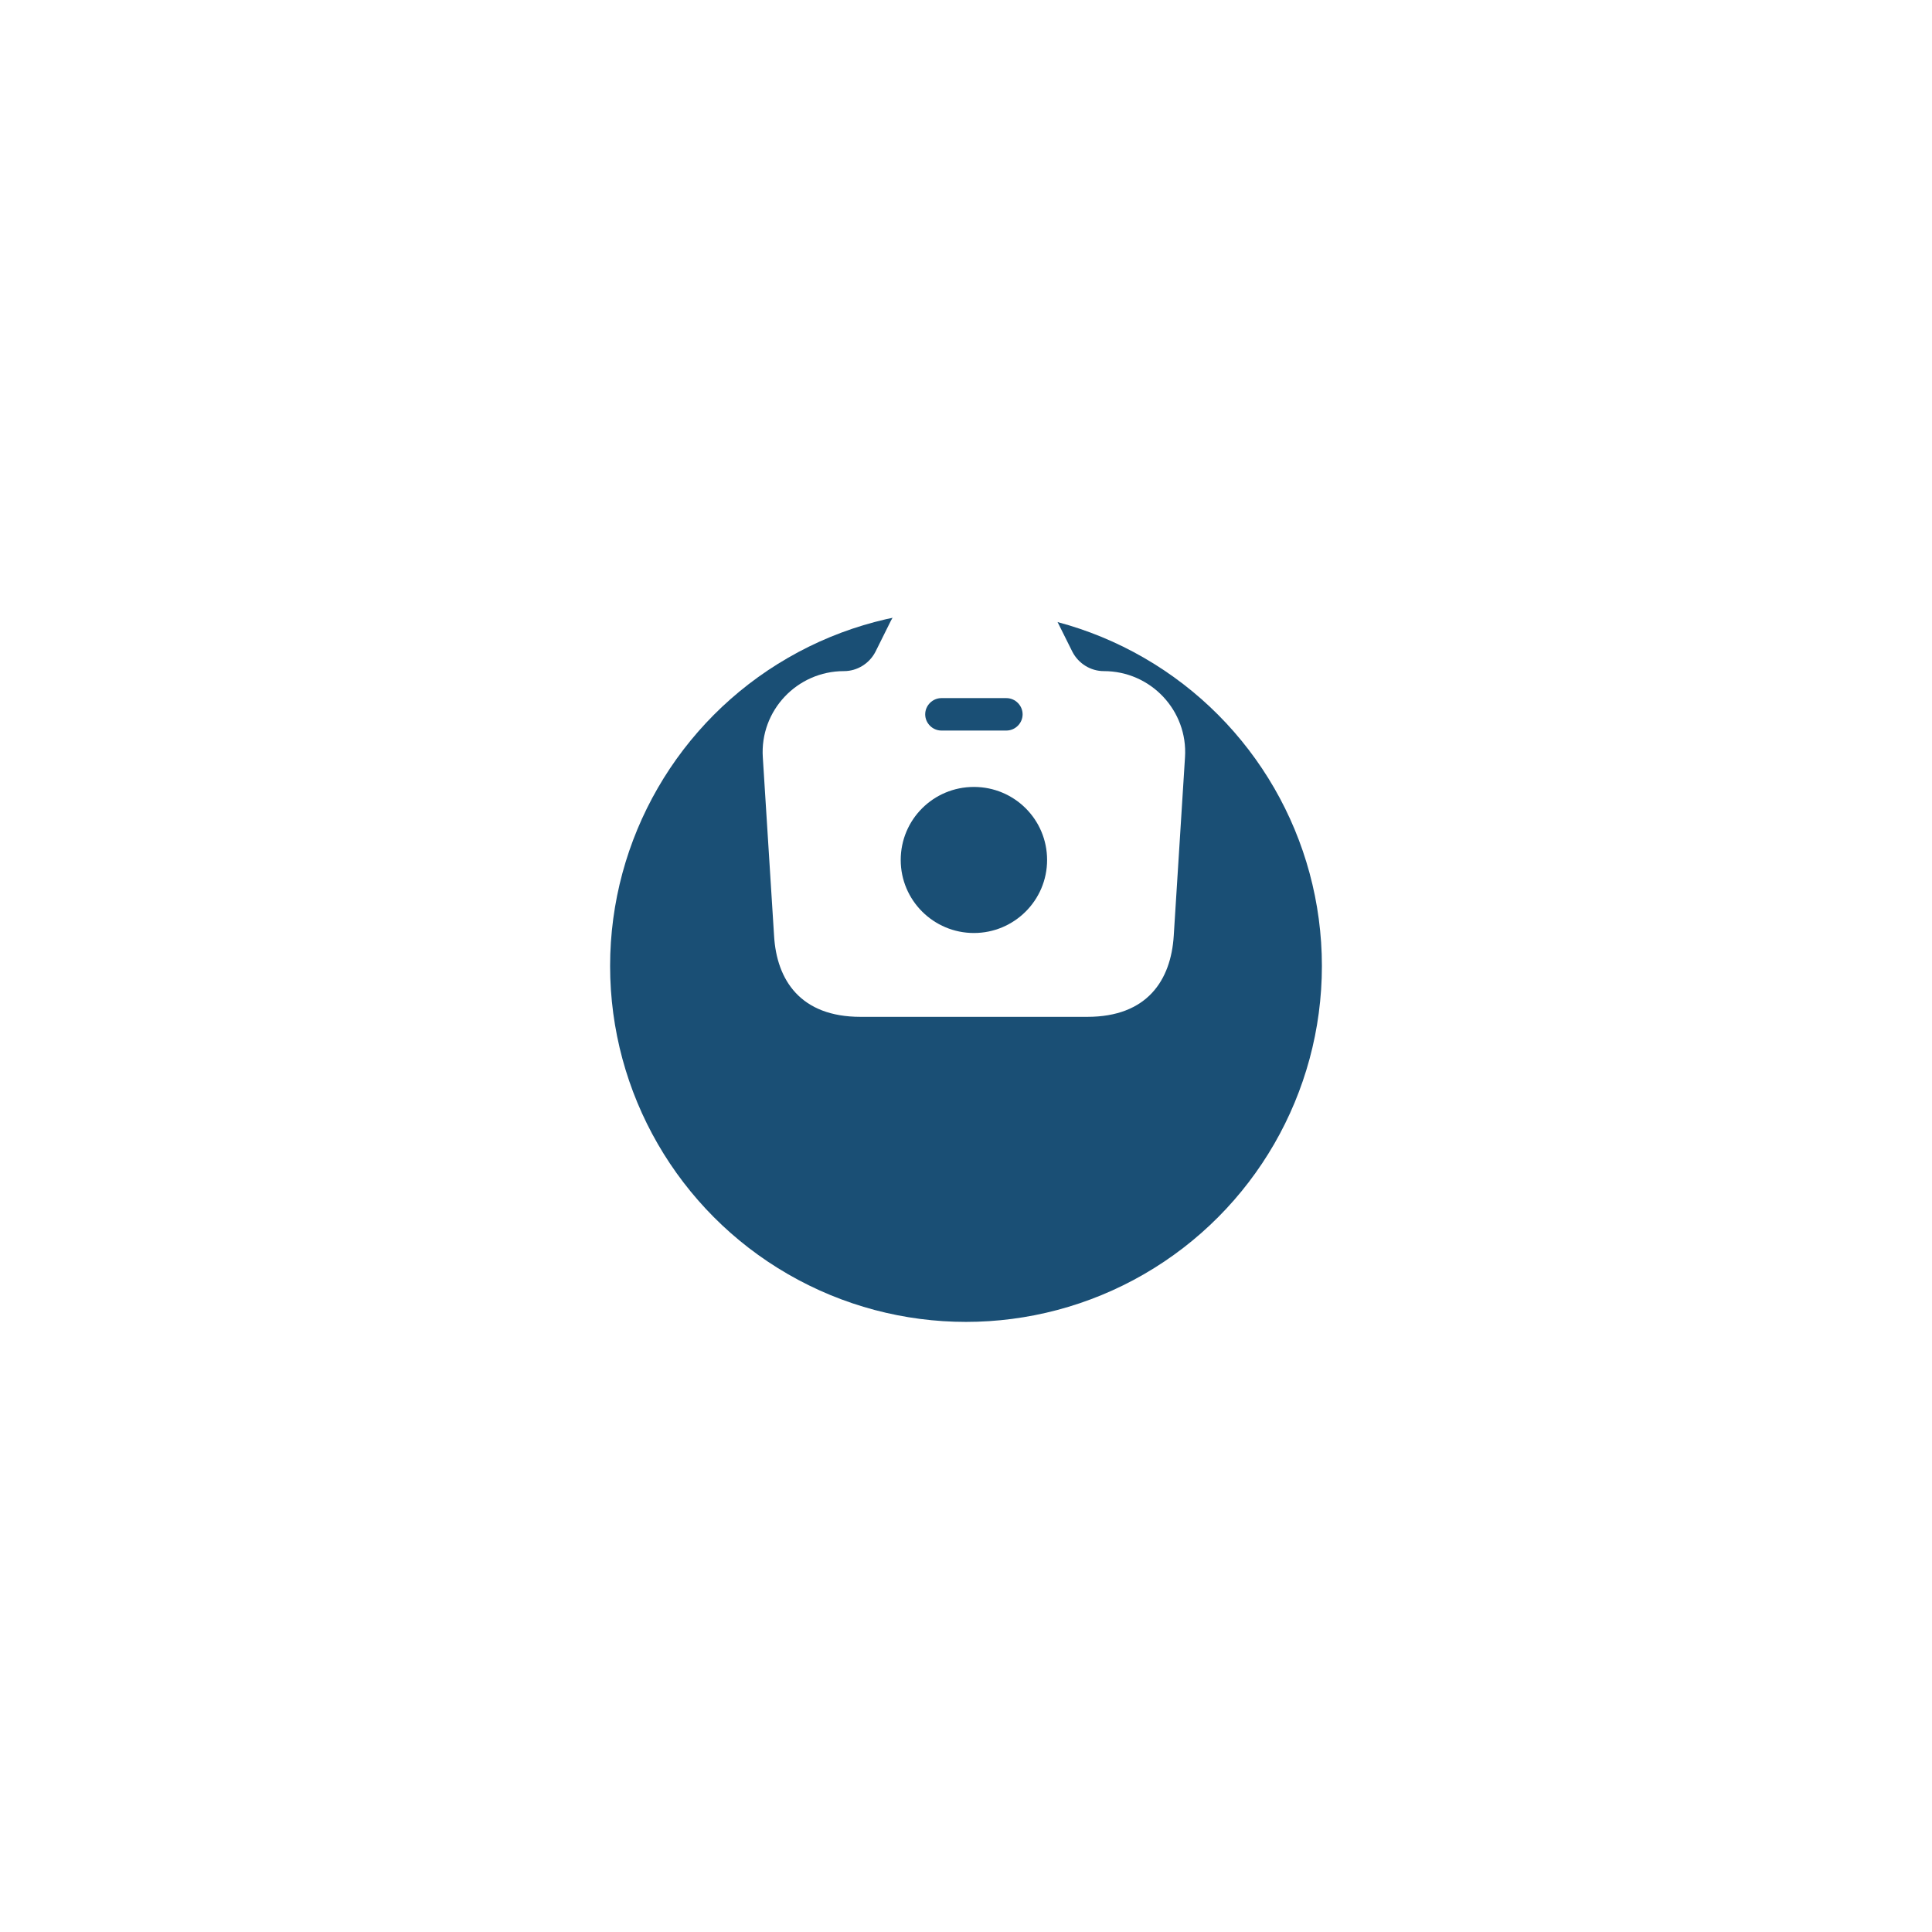 <svg width="76" height="76" viewBox="0 0 76 76" fill="none" xmlns="http://www.w3.org/2000/svg">
<g filter="url(#filter0_d_762_1258)">
<circle cx="38" cy="32" r="14" fill="#1A4F75"/>
</g>
<path d="M43.422 26.4C42.902 26.4 42.425 26.102 42.187 25.643L41.573 24.411C41.181 23.637 40.159 23 39.291 23H37.34C36.463 23 35.441 23.637 35.049 24.411L34.436 25.643C34.197 26.102 33.72 26.4 33.201 26.4C31.352 26.4 29.888 27.956 30.007 29.791L30.45 36.812C30.552 38.563 31.497 40 33.848 40H42.774C45.125 40 46.062 38.563 46.172 36.812L46.615 29.791C46.735 27.956 45.27 26.4 43.422 26.4ZM37.033 27.462H39.589C39.938 27.462 40.227 27.752 40.227 28.1C40.227 28.448 39.938 28.738 39.589 28.738H37.033C36.684 28.738 36.395 28.448 36.395 28.1C36.395 27.752 36.684 27.462 37.033 27.462ZM38.311 36.702C36.727 36.702 35.432 35.419 35.432 33.829C35.432 32.239 36.718 30.956 38.311 30.956C39.904 30.956 41.19 32.239 41.19 33.829C41.19 35.419 39.895 36.702 38.311 36.702Z" fill="white"/>
<defs>
<filter id="filter0_d_762_1258" x="0" y="0" width="76" height="76" filterUnits="userSpaceOnUse" color-interpolation-filters="sRGB">
<feFlood flood-opacity="0" result="BackgroundImageFix"/>
<feColorMatrix in="SourceAlpha" type="matrix" values="0 0 0 0 0 0 0 0 0 0 0 0 0 0 0 0 0 0 127 0" result="hardAlpha"/>
<feOffset dy="6"/>
<feGaussianBlur stdDeviation="12"/>
<feComposite in2="hardAlpha" operator="out"/>
<feColorMatrix type="matrix" values="0 0 0 0 0.42 0 0 0 0 0.525 0 0 0 0 0.702 0 0 0 0.25 0"/>
<feBlend mode="normal" in2="BackgroundImageFix" result="effect1_dropShadow_762_1258"/>
<feBlend mode="normal" in="SourceGraphic" in2="effect1_dropShadow_762_1258" result="shape"/>
</filter>
</defs>
</svg>
